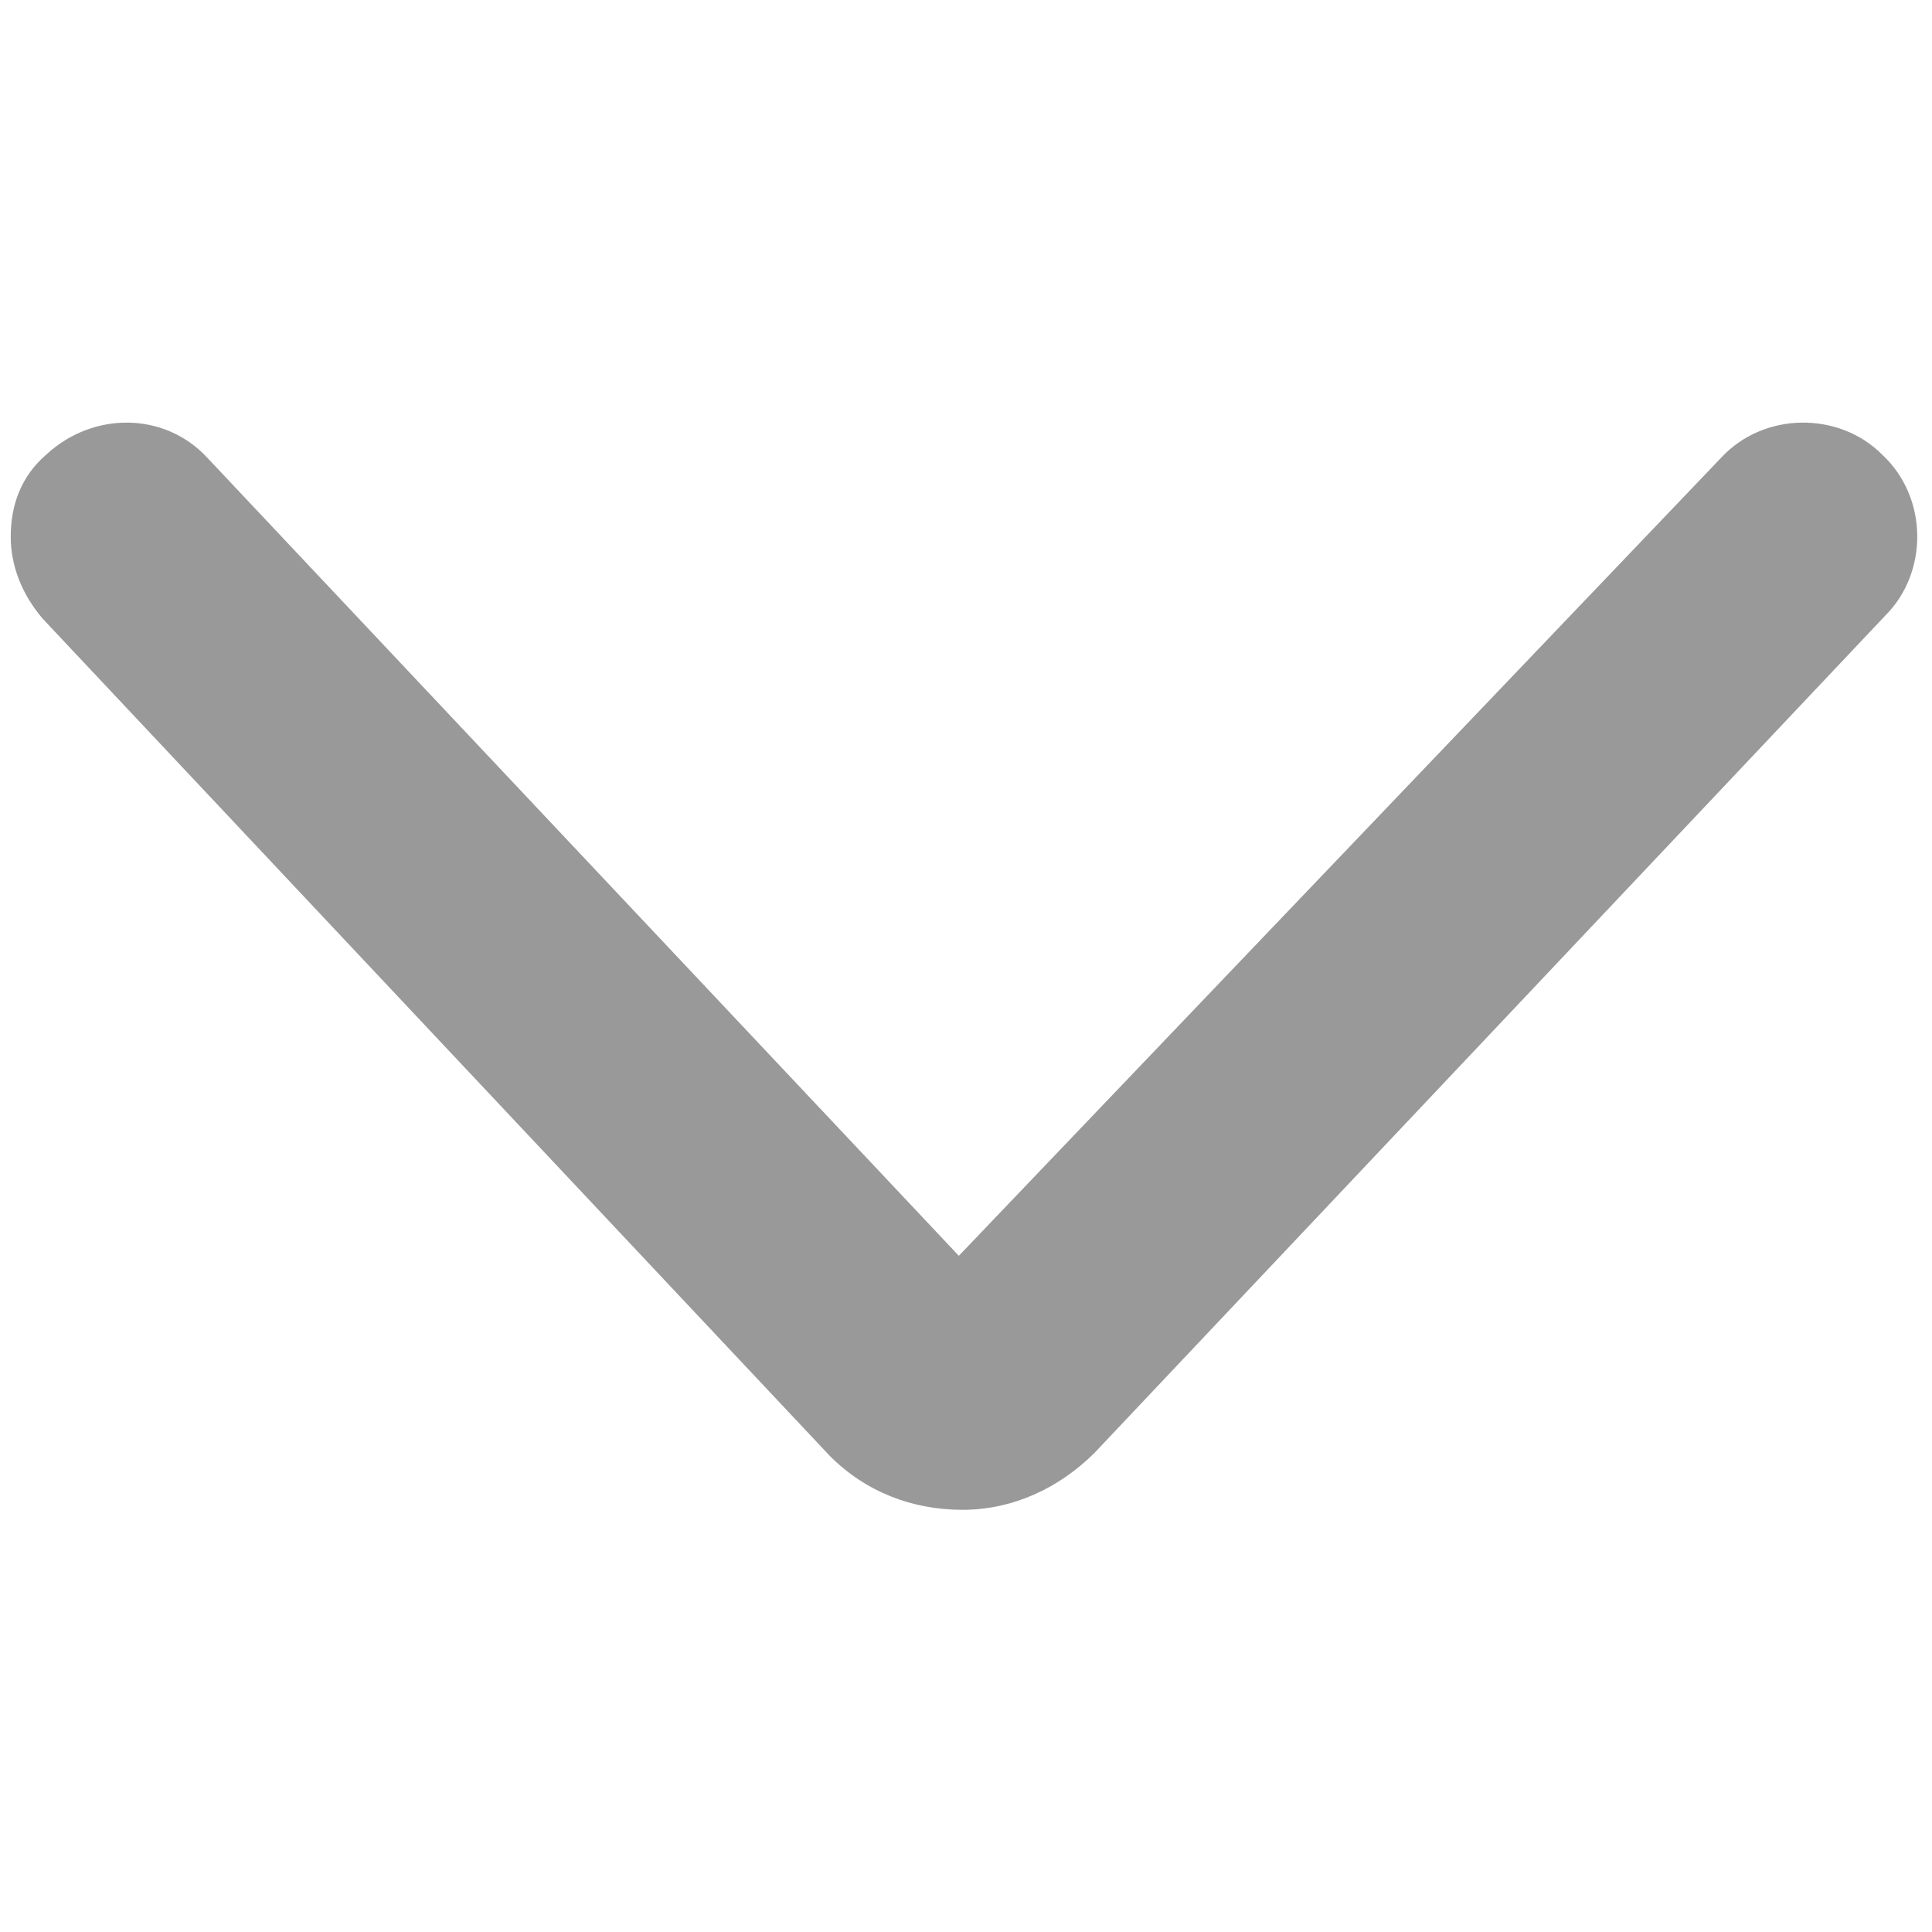 <?xml version="1.0" encoding="utf-8"?>
<!-- Generator: Adobe Illustrator 18.0.0, SVG Export Plug-In . SVG Version: 6.00 Build 0)  -->
<!DOCTYPE svg PUBLIC "-//W3C//DTD SVG 1.1//EN" "http://www.w3.org/Graphics/SVG/1.1/DTD/svg11.dtd">
<svg version="1.1" id="图层_3" xmlns="http://www.w3.org/2000/svg" xmlns:xlink="http://www.w3.org/1999/xlink" x="0px" y="0px"
	 viewBox="0 0 54 54" enable-background="new 0 0 54 54" xml:space="preserve">
<g>
	<g>
		<path fill="#999999" d="M0.3,15c0-0.9,0.3-1.7,1-2.3c1.3-1.2,3.3-1.2,4.5,0.1l21,22.3l21.3-22.3c1.2-1.3,3.3-1.3,4.5-0.1
			c1.3,1.2,1.3,3.3,0.1,4.5L30.6,40.6c-1,1-2.3,1.6-3.7,1.6c-1.4,0-2.7-0.5-3.7-1.5l-22-23.4C0.6,16.6,0.3,15.8,0.3,15z"/>
	</g>
</g>
</svg>
